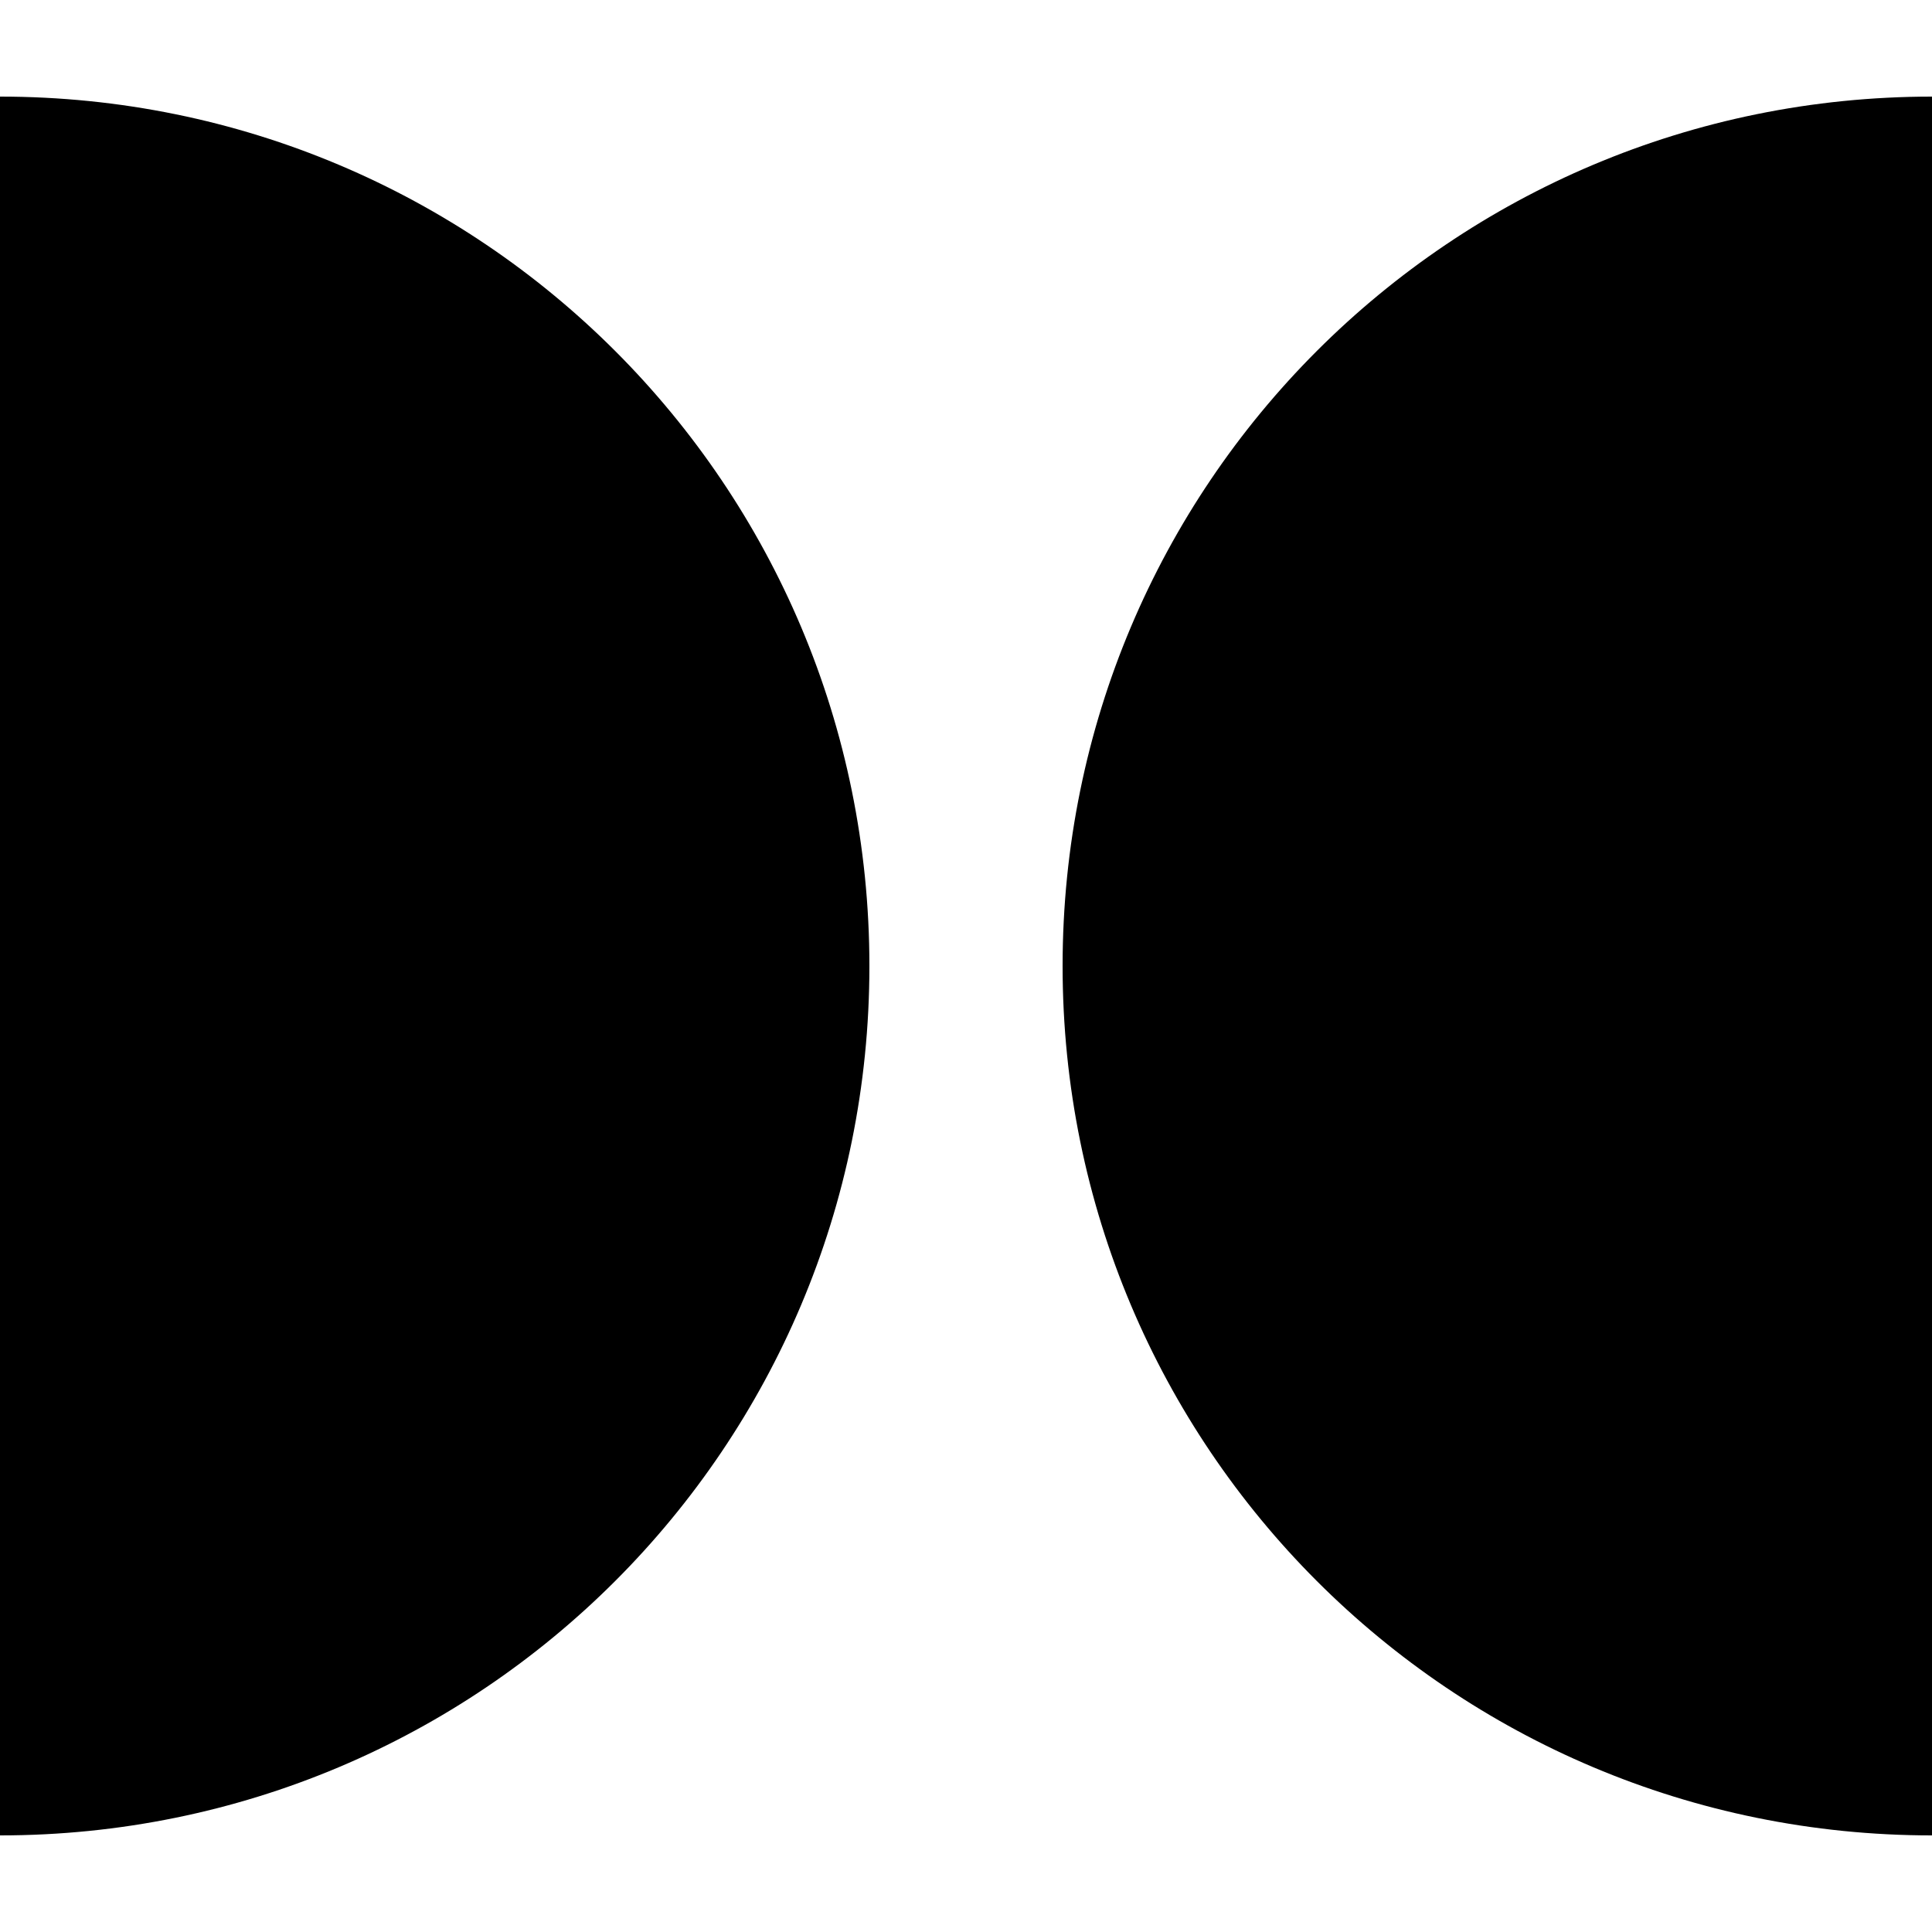 <?xml version="1.0" encoding="utf-8"?>
<!-- Generator: Adobe Illustrator 22.1.0, SVG Export Plug-In . SVG Version: 6.00 Build 0)  -->
<svg version="1.1" id="Layer_1" xmlns="http://www.w3.org/2000/svg" xmlns:xlink="http://www.w3.org/1999/xlink" x="0px" y="0px"
	 viewBox="0 0 100 100" style="enable-background:new 0 0 100 100;" xml:space="preserve">
<path d="M100,95c-24.9,0-45-20.1-45-45S75.1,5,100,5V95z"/>
<path d="M0,5c24.9,0,45,20.1,45,45S24.9,95,0,95V5z"/>
</svg>

